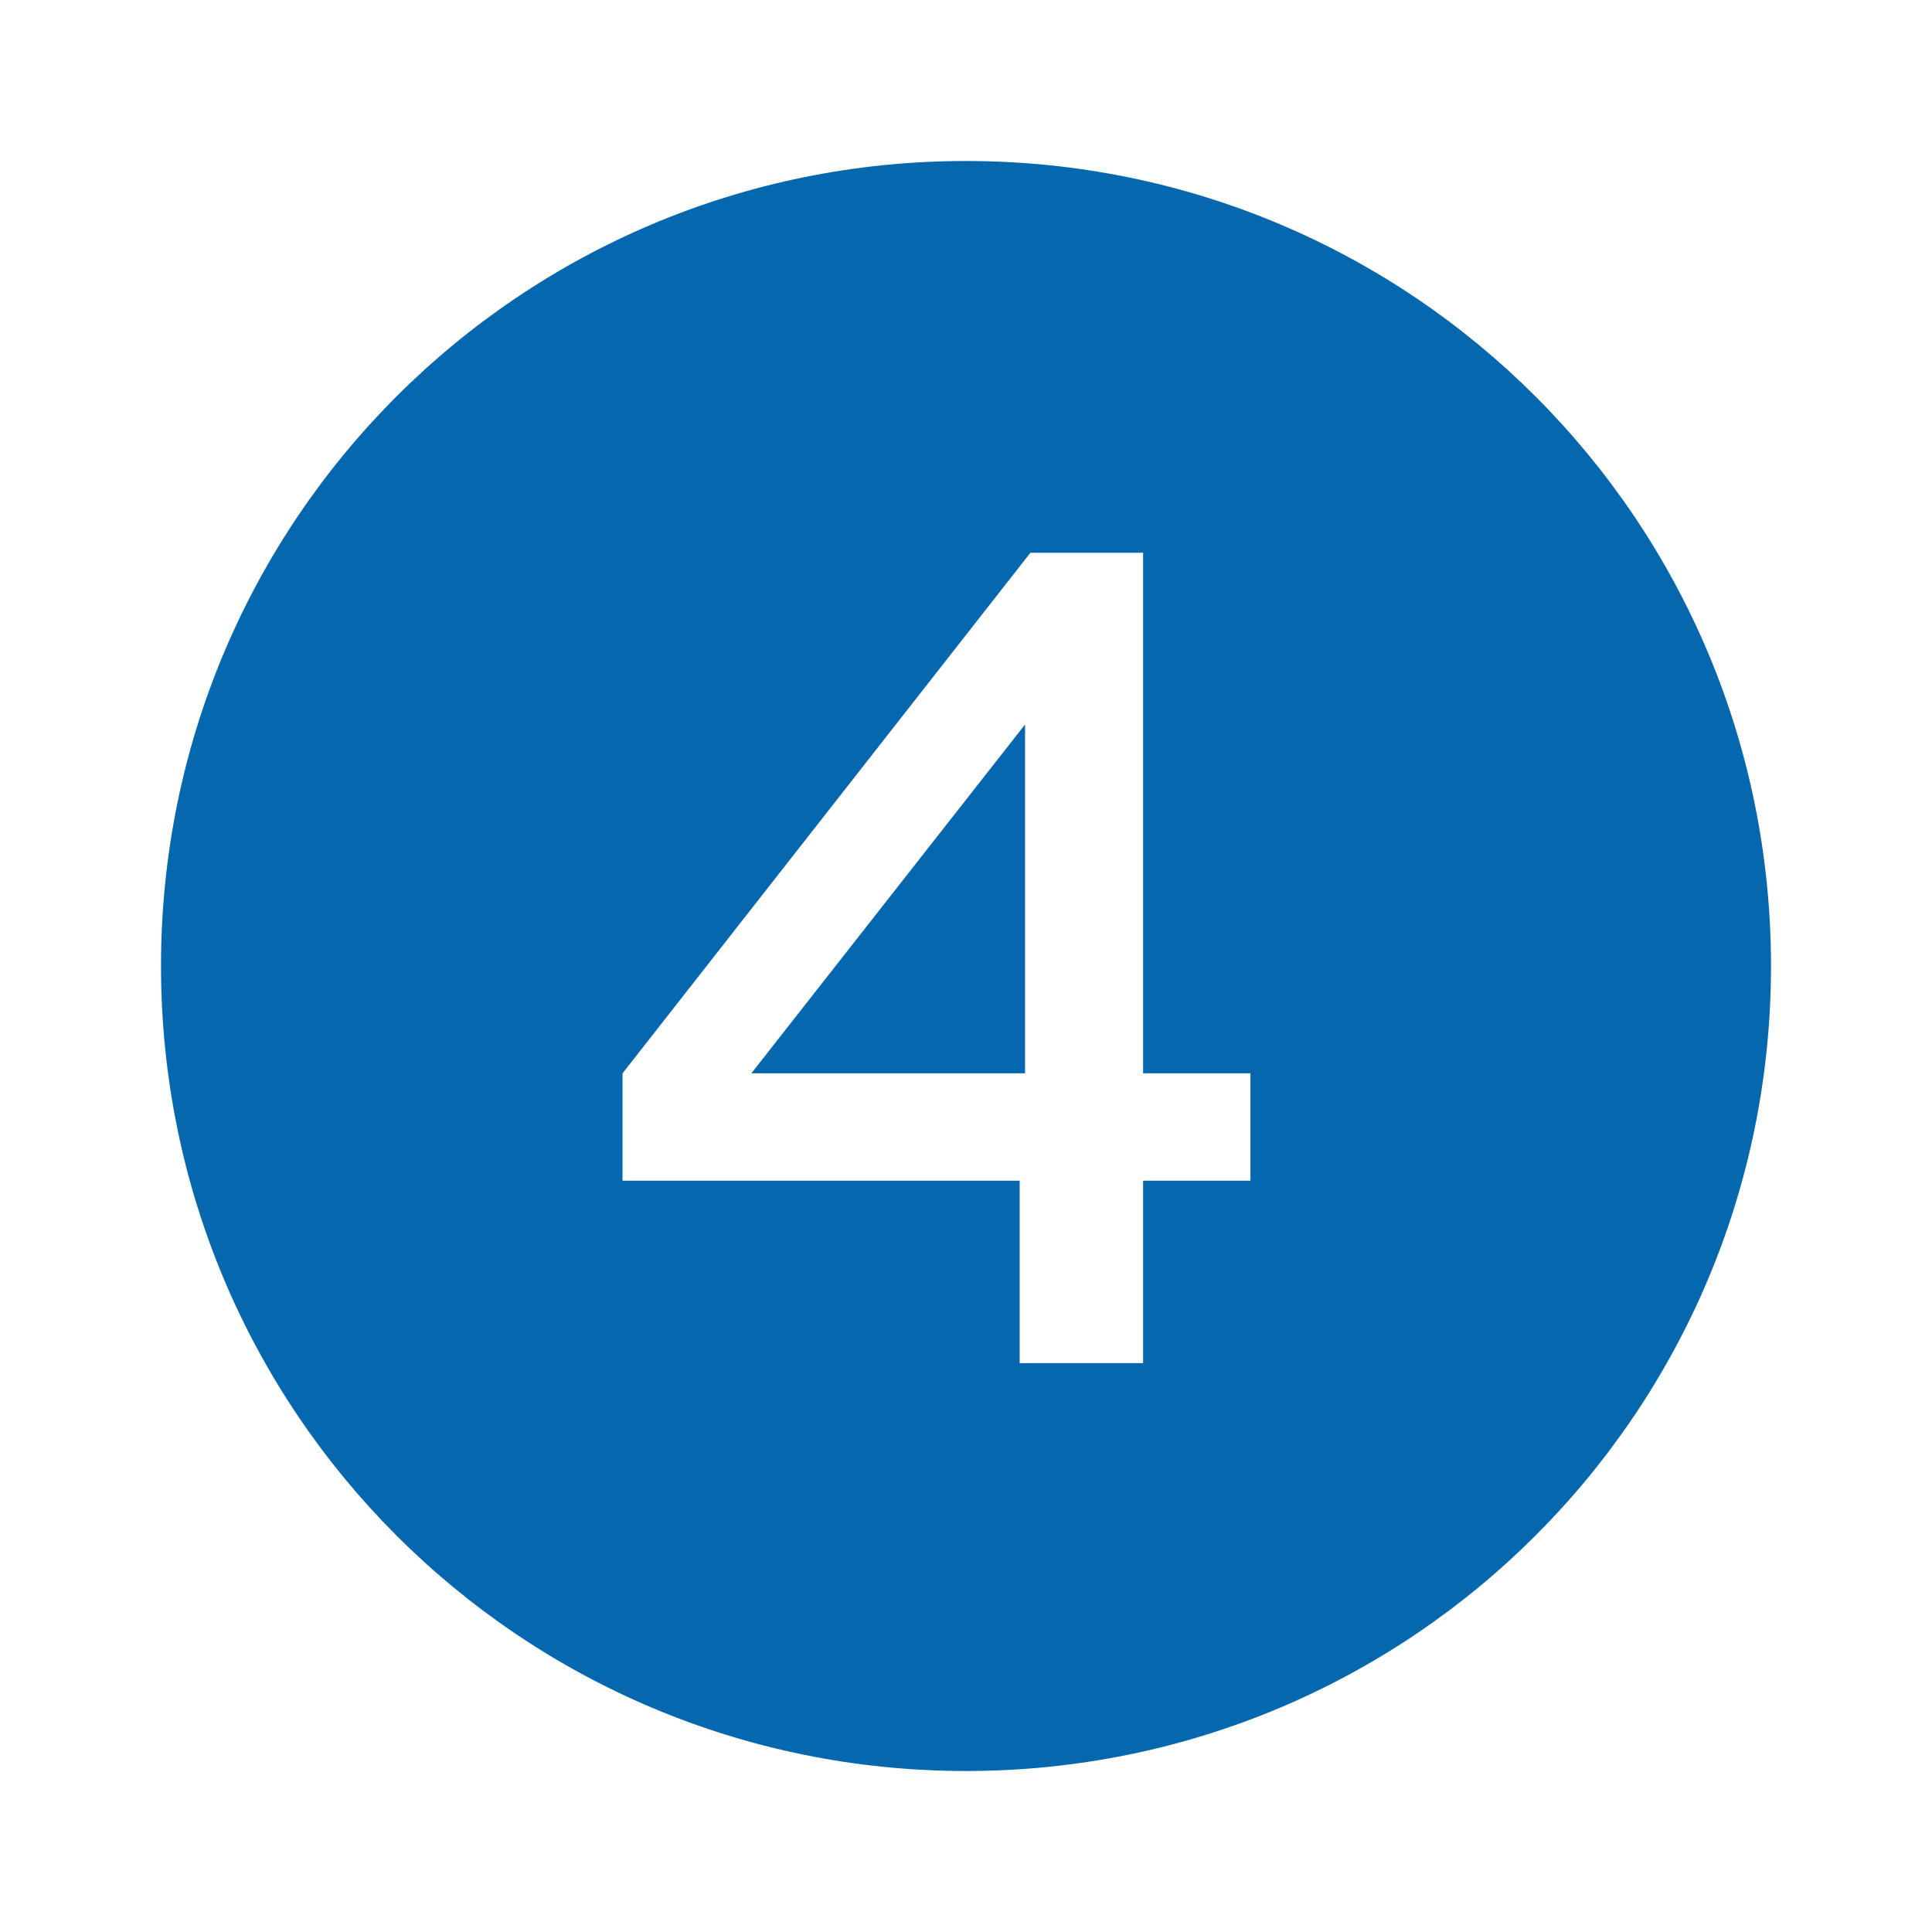 <svg xmlns="http://www.w3.org/2000/svg" viewBox="0 0 36 36">
  <path fill="#0568ae" d="M14 20l5.1-6.5V20H14zm19-2c0 8.3-6.7 15-15 15S3 26.3 3 18 9.7 3 18 3s15 6.7 15 15zm-9.7 2h-2v-9.7h-2.1L11.6 20v2H19v3.4h2.3V22h2v-2z"/>
</svg>
